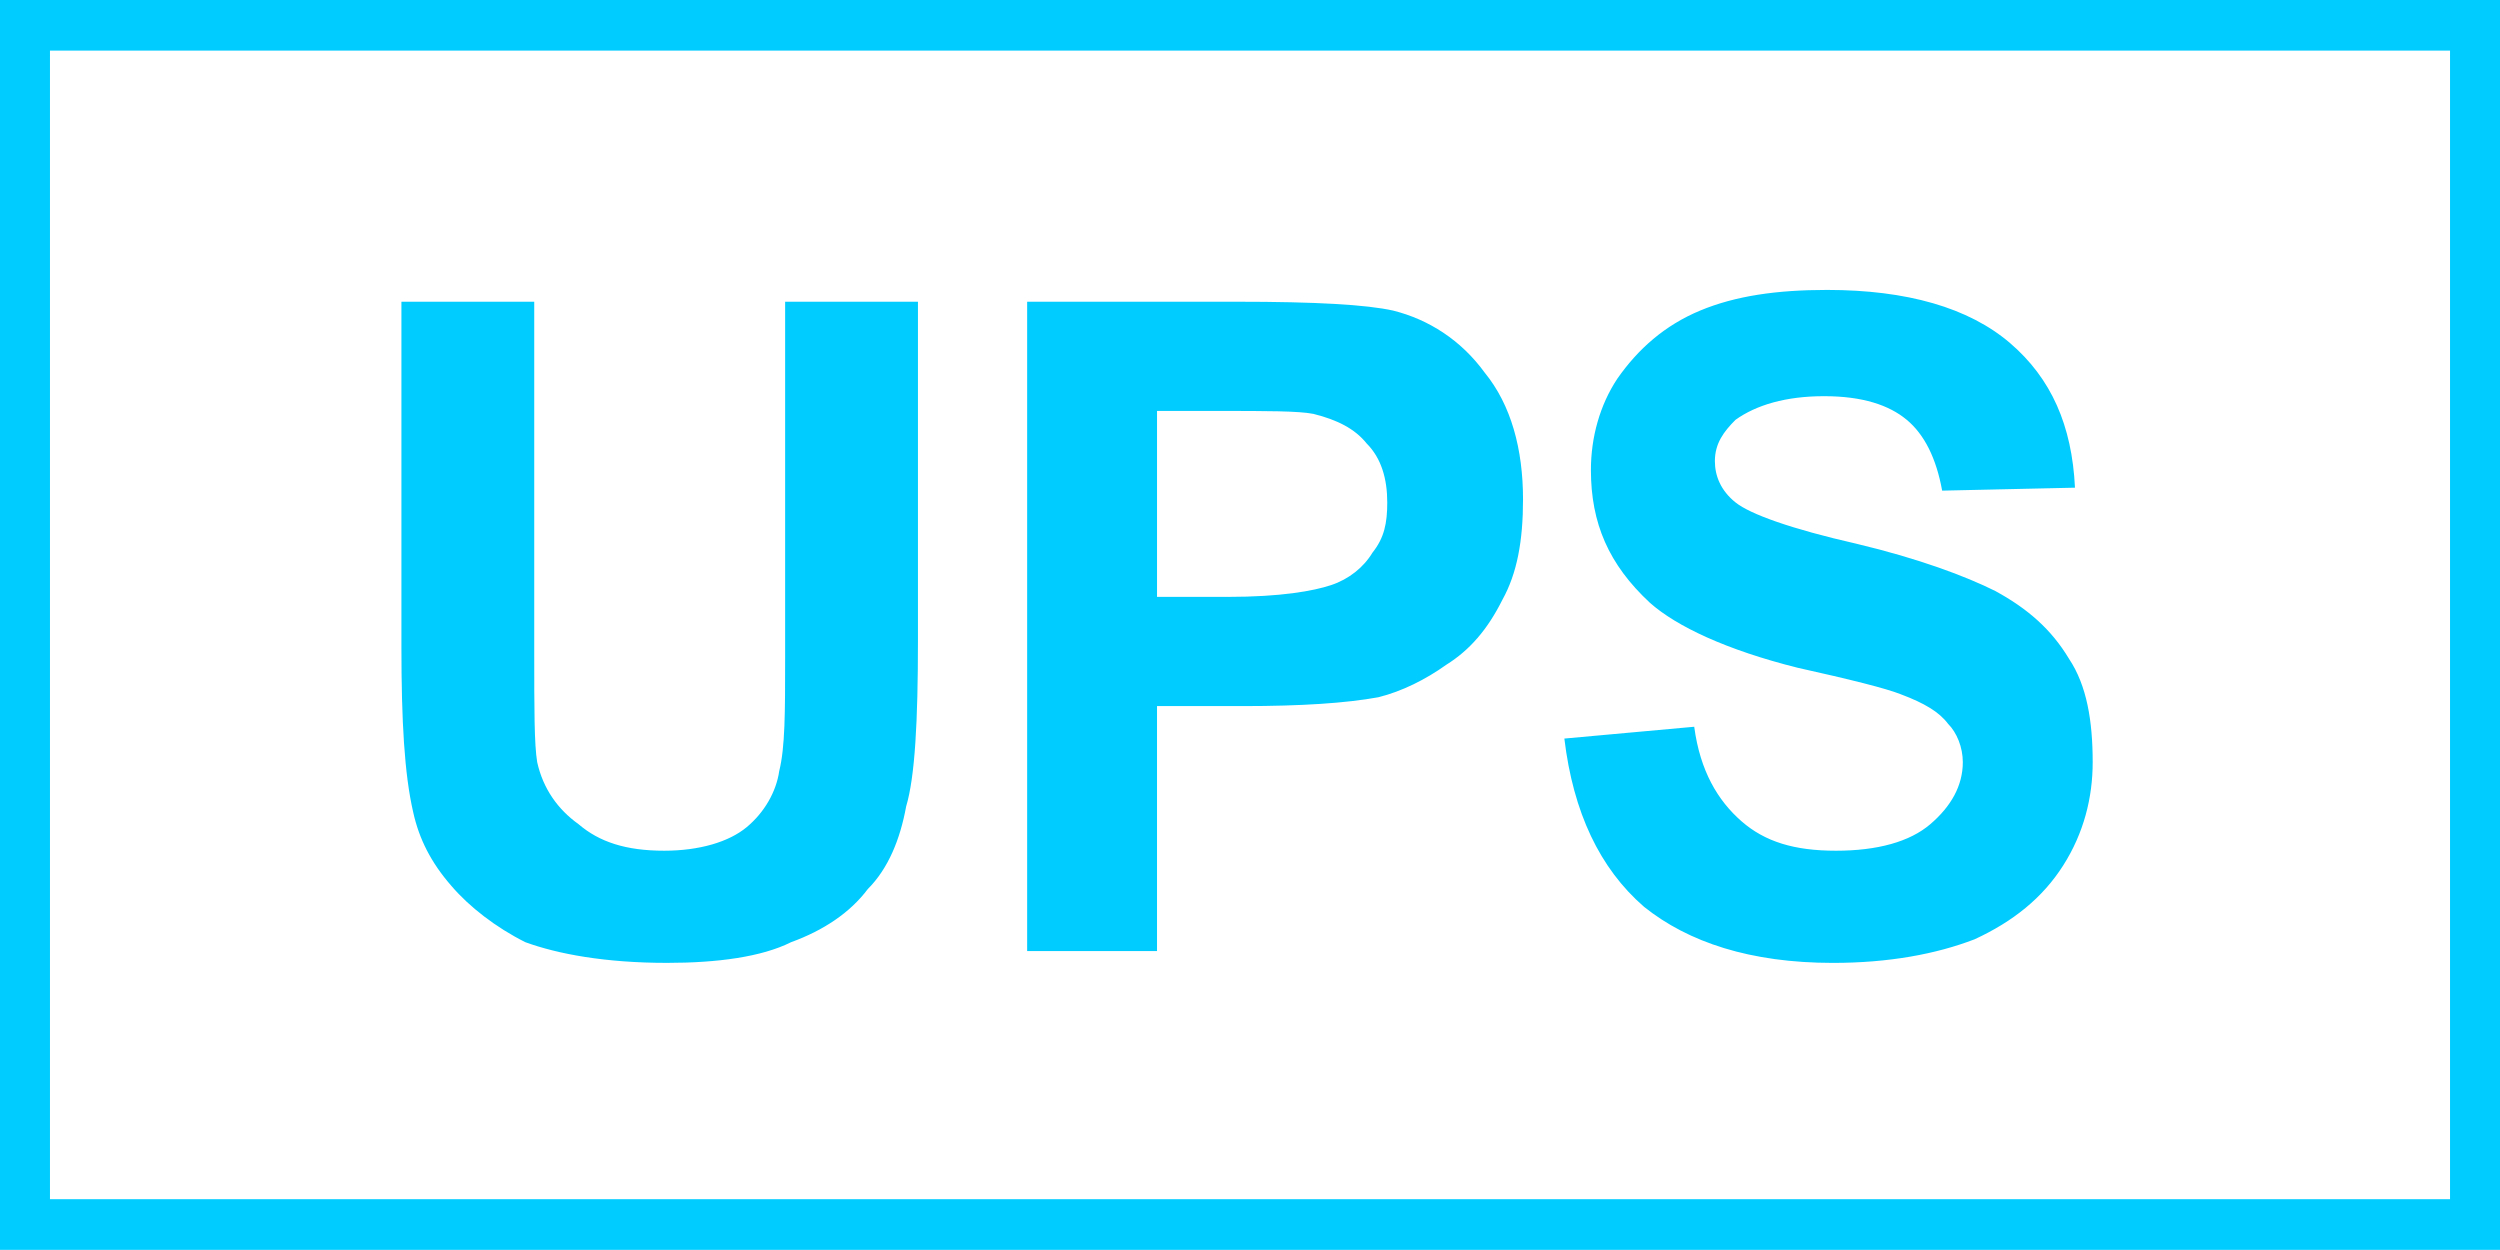 <?xml version="1.0" encoding="UTF-8"?>
<!DOCTYPE svg PUBLIC "-//W3C//DTD SVG 1.1//EN" "http://www.w3.org/Graphics/SVG/1.1/DTD/svg11.dtd">
<!-- Creator: CorelDRAW X7 -->
<svg xmlns="http://www.w3.org/2000/svg" xml:space="preserve" width="8.467mm" height="4.233mm" version="1.1" style="shape-rendering:geometricPrecision; text-rendering:geometricPrecision; image-rendering:optimizeQuality; fill-rule:evenodd; clip-rule:evenodd"
viewBox="0 0 847 423"
 xmlns:xlink="http://www.w3.org/1999/xlink">
 <defs>
  <style type="text/css">
   <![CDATA[
    .str0 {stroke:#00CCFF;stroke-width:33.86}
    .fil0 {fill:none}
    .fil1 {fill:#00CCFF}
   ]]>
  </style>
 </defs>
 <g id="图层_x0020_1">
  <g id="_1828100972080">
   <rect class="fil0 str0" width="847" height="423"/>
   <path class="fil1" d="M136 102l45 0 0 119c0,19 0,31 1,37 2,9 7,16 14,21 7,6 16,9 29,9 12,0 22,-3 28,-8 6,-5 10,-12 11,-19 2,-8 2,-20 2,-38l0 -121 45 0 0 115c0,27 -1,46 -4,56 -2,11 -6,21 -13,28 -6,8 -15,14 -26,18 -10,5 -25,7 -42,7 -21,0 -37,-3 -48,-7 -10,-5 -19,-12 -25,-19 -7,-8 -11,-16 -13,-25 -3,-13 -4,-31 -4,-56l0 -117zm212 220l0 -220 71 0c27,0 44,1 53,3 12,3 23,10 31,21 9,11 13,26 13,43 0,14 -2,25 -7,34 -5,10 -11,17 -19,22 -7,5 -15,9 -23,11 -11,2 -26,3 -46,3l-29 0 0 83 -44 0zm44 -183l0 63 24 0c18,0 29,-2 35,-4 6,-2 11,-6 14,-11 4,-5 5,-10 5,-17 0,-8 -2,-15 -7,-20 -4,-5 -10,-8 -18,-10 -5,-1 -16,-1 -32,-1l-21 0zm138 111l44 -4c2,15 8,25 16,32 8,7 18,10 32,10 14,0 25,-3 32,-9 7,-6 11,-13 11,-21 0,-5 -2,-10 -5,-13 -3,-4 -8,-7 -16,-10 -5,-2 -17,-5 -35,-9 -24,-6 -41,-14 -50,-22 -14,-13 -20,-27 -20,-45 0,-11 3,-22 9,-31 7,-10 16,-18 28,-23 12,-5 26,-7 43,-7 27,0 48,6 62,18 14,12 21,28 22,49l-45 1c-2,-11 -6,-19 -12,-24 -6,-5 -15,-8 -28,-8 -13,0 -23,3 -30,8 -4,4 -7,8 -7,14 0,5 2,10 7,14 5,4 19,9 41,14 21,5 37,11 47,16 11,6 19,13 25,23 6,9 8,21 8,35 0,12 -3,24 -10,35 -7,11 -17,19 -30,25 -13,5 -29,8 -48,8 -28,0 -49,-7 -64,-19 -15,-13 -24,-32 -27,-57z"/>
  </g>
 </g>
</svg>
